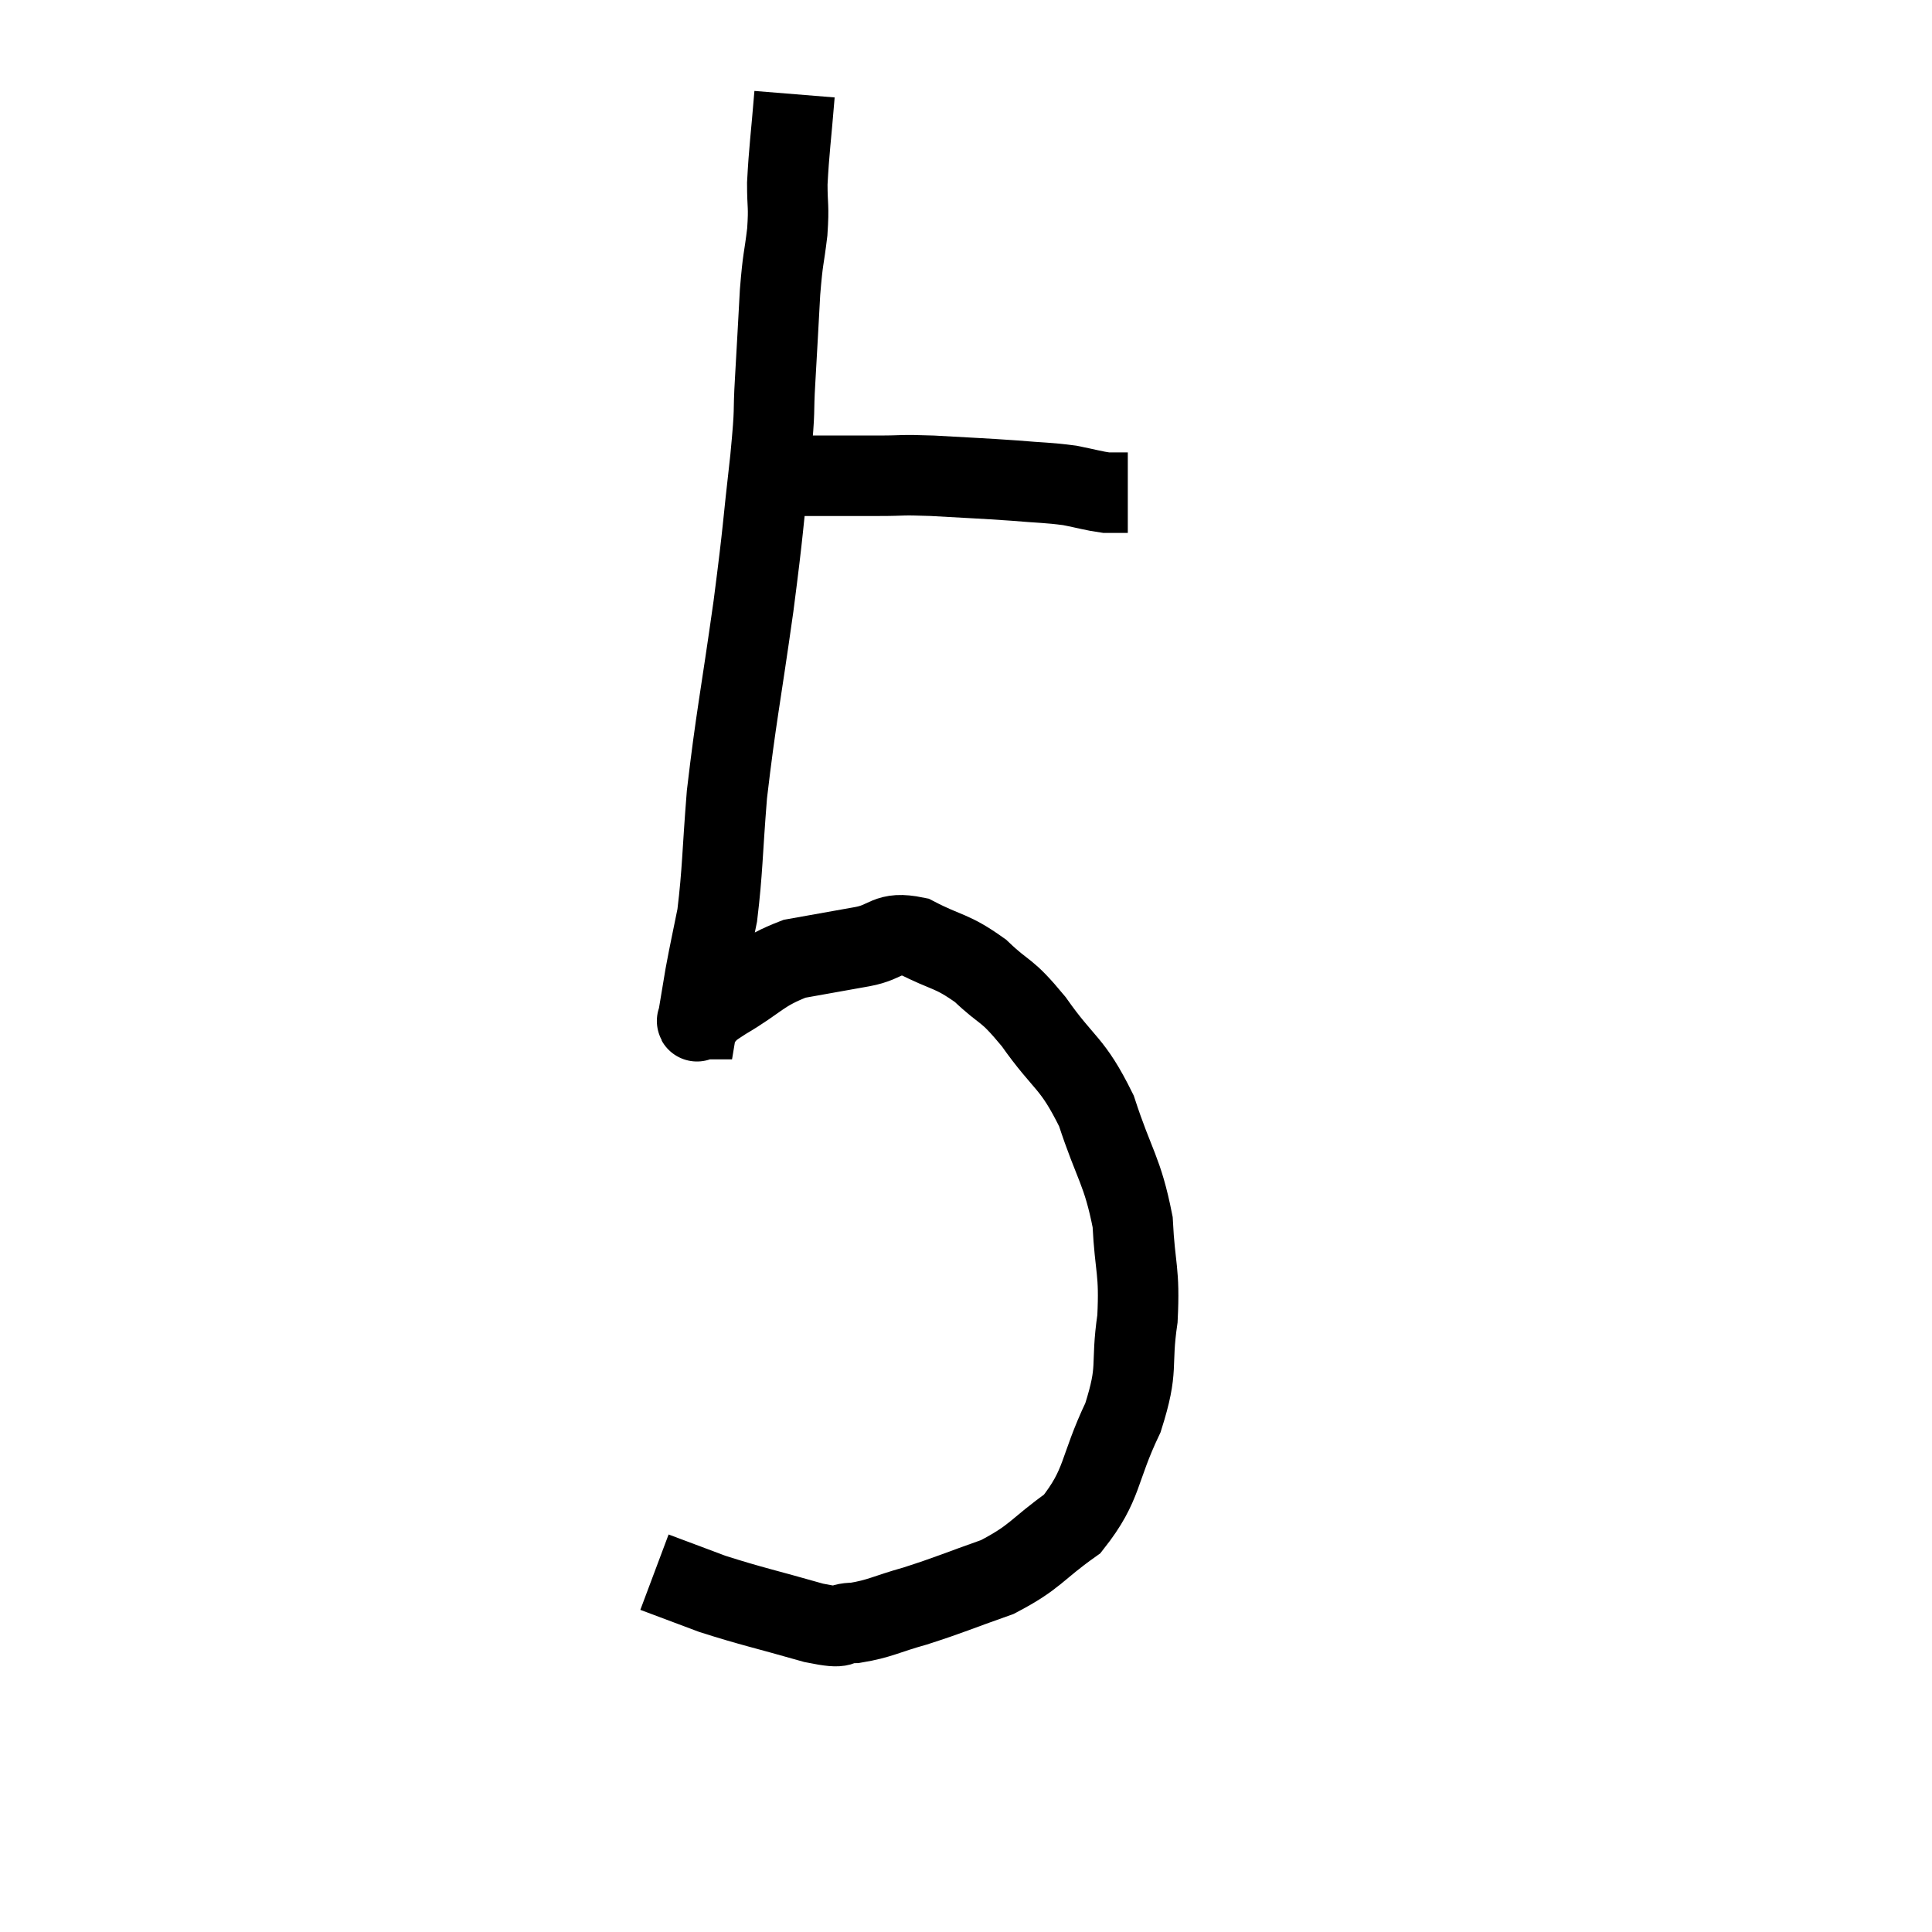 <svg width="48" height="48" viewBox="0 0 48 48" xmlns="http://www.w3.org/2000/svg"><path d="M 18.48 11.82 C 19.08 11.82, 18.84 11.82, 19.68 11.82 C 20.76 11.82, 20.97 11.82, 21.84 11.82 C 22.5 11.82, 22.32 11.79, 23.16 11.82 C 24.18 11.88, 24.345 11.88, 25.2 11.94 C 25.89 12, 26.01 11.985, 26.58 12.06 C 27.03 12.15, 27.165 12.195, 27.48 12.24 C 27.66 12.24, 27.705 12.24, 27.84 12.24 L 28.02 12.24" fill="none" stroke="black" stroke-width="2"></path><path d="M 19.74 2.34 C 19.65 3.45, 19.605 3.705, 19.56 4.56 C 19.56 5.16, 19.605 5.085, 19.56 5.76 C 19.47 6.51, 19.455 6.345, 19.38 7.26 C 19.32 8.34, 19.32 8.385, 19.26 9.42 C 19.2 10.41, 19.275 9.99, 19.14 11.4 C 18.93 13.23, 18.99 12.975, 18.72 15.06 C 18.39 17.4, 18.285 17.82, 18.06 19.74 C 17.94 21.24, 17.955 21.615, 17.82 22.74 C 17.67 23.49, 17.64 23.595, 17.52 24.24 C 17.43 24.78, 17.385 25.05, 17.34 25.32 C 17.34 25.32, 17.325 25.32, 17.34 25.32 C 17.37 25.32, 17.235 25.44, 17.4 25.32 C 17.7 25.08, 17.415 25.215, 18 24.84 C 18.87 24.33, 18.885 24.15, 19.74 23.82 C 20.58 23.67, 20.67 23.655, 21.42 23.52 C 22.08 23.4, 22.005 23.13, 22.74 23.28 C 23.55 23.7, 23.625 23.595, 24.36 24.12 C 25.02 24.75, 24.96 24.51, 25.68 25.38 C 26.46 26.49, 26.625 26.355, 27.24 27.6 C 27.69 28.98, 27.885 29.07, 28.14 30.36 C 28.2 31.56, 28.32 31.545, 28.26 32.76 C 28.08 33.99, 28.305 33.945, 27.9 35.22 C 27.27 36.54, 27.42 36.87, 26.64 37.86 C 25.71 38.52, 25.755 38.67, 24.78 39.18 C 23.76 39.54, 23.625 39.615, 22.74 39.9 C 21.99 40.11, 21.87 40.215, 21.24 40.32 C 20.73 40.32, 21.105 40.5, 20.22 40.32 C 18.96 39.96, 18.69 39.915, 17.7 39.6 C 16.98 39.33, 16.62 39.195, 16.26 39.06 L 16.26 39.06" fill="none" stroke="black" stroke-width="2"></path></svg>